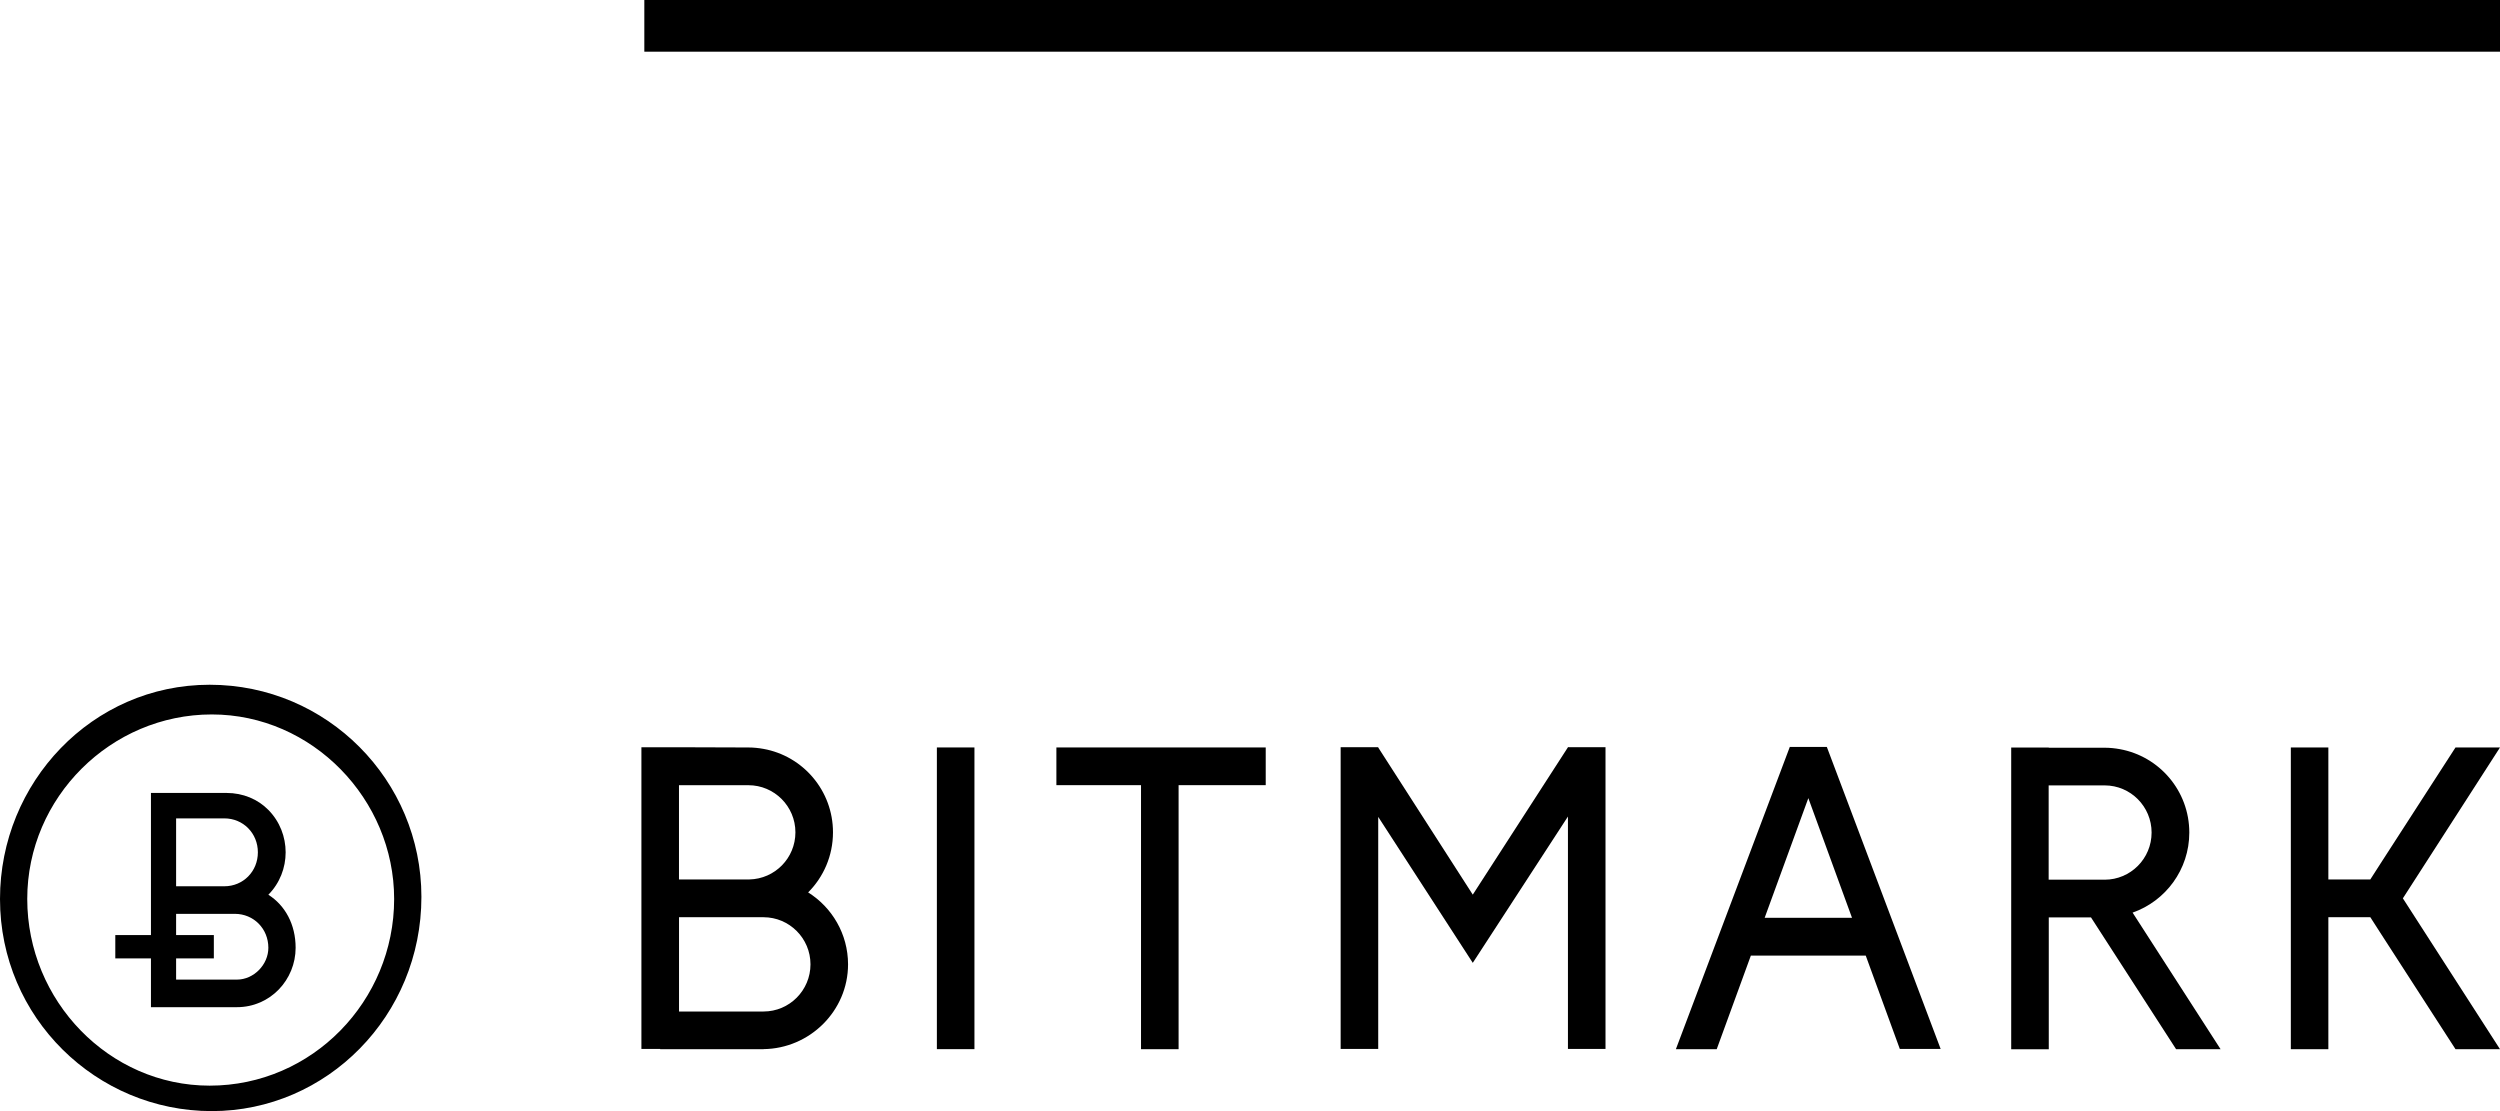 <svg width="108" height="48" viewBox="0 0 108 48" fill="none" xmlns="http://www.w3.org/2000/svg">
<path d="M108 32.29H106.078L105.11 33.788L102.836 37.309L102.397 37.993H100.585V32.29H98.964V45.325H100.585V39.622H102.397L102.836 40.306L105.11 43.827L106.078 45.325H108L103.804 38.808L108 32.29Z" fill="black"/>
<path d="M78.924 32.28L78.919 32.267H77.311L77.316 32.28L77.311 32.29L72.398 45.325H74.162L75.637 41.282H80.6L82.072 45.315H83.836L78.924 32.28ZM76.233 39.65L78.12 34.479L80.007 39.65H76.233Z" fill="black"/>
<path d="M34.912 38.552C35.576 37.888 35.985 36.97 35.985 35.956C35.985 34.155 34.689 32.659 32.983 32.352C32.772 32.314 32.555 32.291 32.334 32.291L29.332 32.281H27.709V45.314H28.52V45.324H32.983V45.322C34.983 45.299 36.636 43.67 36.636 41.657C36.633 40.348 35.945 39.2 34.912 38.552ZM29.329 33.921H32.332C33.452 33.921 34.362 34.834 34.362 35.956C34.362 37.069 33.475 37.969 32.374 37.992H29.332V33.921H29.329ZM32.983 39.624C34.103 39.624 35.013 40.537 35.013 41.659C35.013 42.784 34.103 43.697 32.985 43.697H29.334V39.624H32.337H32.983Z" fill="black"/>
<path d="M50.915 32.29H49.292H45.636V33.919H49.292V45.325H50.915V33.919H54.679V32.29H50.915Z" fill="black"/>
<path d="M42.096 32.29H40.473V45.323H42.096V32.29Z" fill="black"/>
<path d="M92.128 39.425C93.552 38.926 94.578 37.566 94.578 35.967C94.578 34.164 93.281 32.671 91.575 32.363C91.364 32.325 91.148 32.302 90.927 32.302H88.507V32.292H86.884V45.328H87.695H88.507V43.709V39.632H90.331L90.766 40.306L93.04 43.827L94.007 45.325H95.929L92.128 39.425ZM88.502 38.003V33.929H90.922C92.042 33.929 92.949 34.842 92.949 35.967C92.949 37.092 92.04 38.003 90.922 38.003H88.502Z" fill="black"/>
<path d="M63.624 41.595L67.735 35.274V45.313H69.358V32.28H67.758L67.743 32.27L63.624 38.649L59.539 32.292V32.28H57.916V45.313H59.539V35.289L63.624 41.595Z" fill="black"/>
<path d="M9.057 29.581C3.985 29.581 0 33.797 0 38.836C0 43.968 4.166 48 9.148 48C14.129 48 18.205 43.876 18.205 38.745C18.205 33.705 14.129 29.581 9.057 29.581ZM9.057 46.9C4.71 46.9 1.177 43.235 1.177 38.836C1.177 34.438 4.8 30.864 9.148 30.864C13.495 30.864 17.027 34.53 17.027 38.836C17.027 43.235 13.495 46.9 9.057 46.9Z" fill="black"/>
<path d="M11.593 38.653C12.589 37.645 12.589 35.996 11.593 34.988C11.14 34.529 10.506 34.255 9.782 34.255H6.521V40.394H4.981V41.402H6.521V43.51H10.235C11.684 43.51 12.771 42.319 12.771 40.944C12.771 39.936 12.318 39.111 11.593 38.653ZM7.608 35.354H9.691C10.506 35.354 11.14 35.996 11.14 36.82C11.14 37.645 10.506 38.287 9.691 38.287H7.608V35.354ZM10.235 42.319H7.608V41.402H9.238V40.394H7.608V39.478H10.144C10.959 39.478 11.593 40.119 11.593 40.944C11.593 41.677 10.959 42.319 10.235 42.319Z" fill="black"/>
<path d="M108 0H27.835V2.233H108V0Z" fill="black"/>
</svg>

